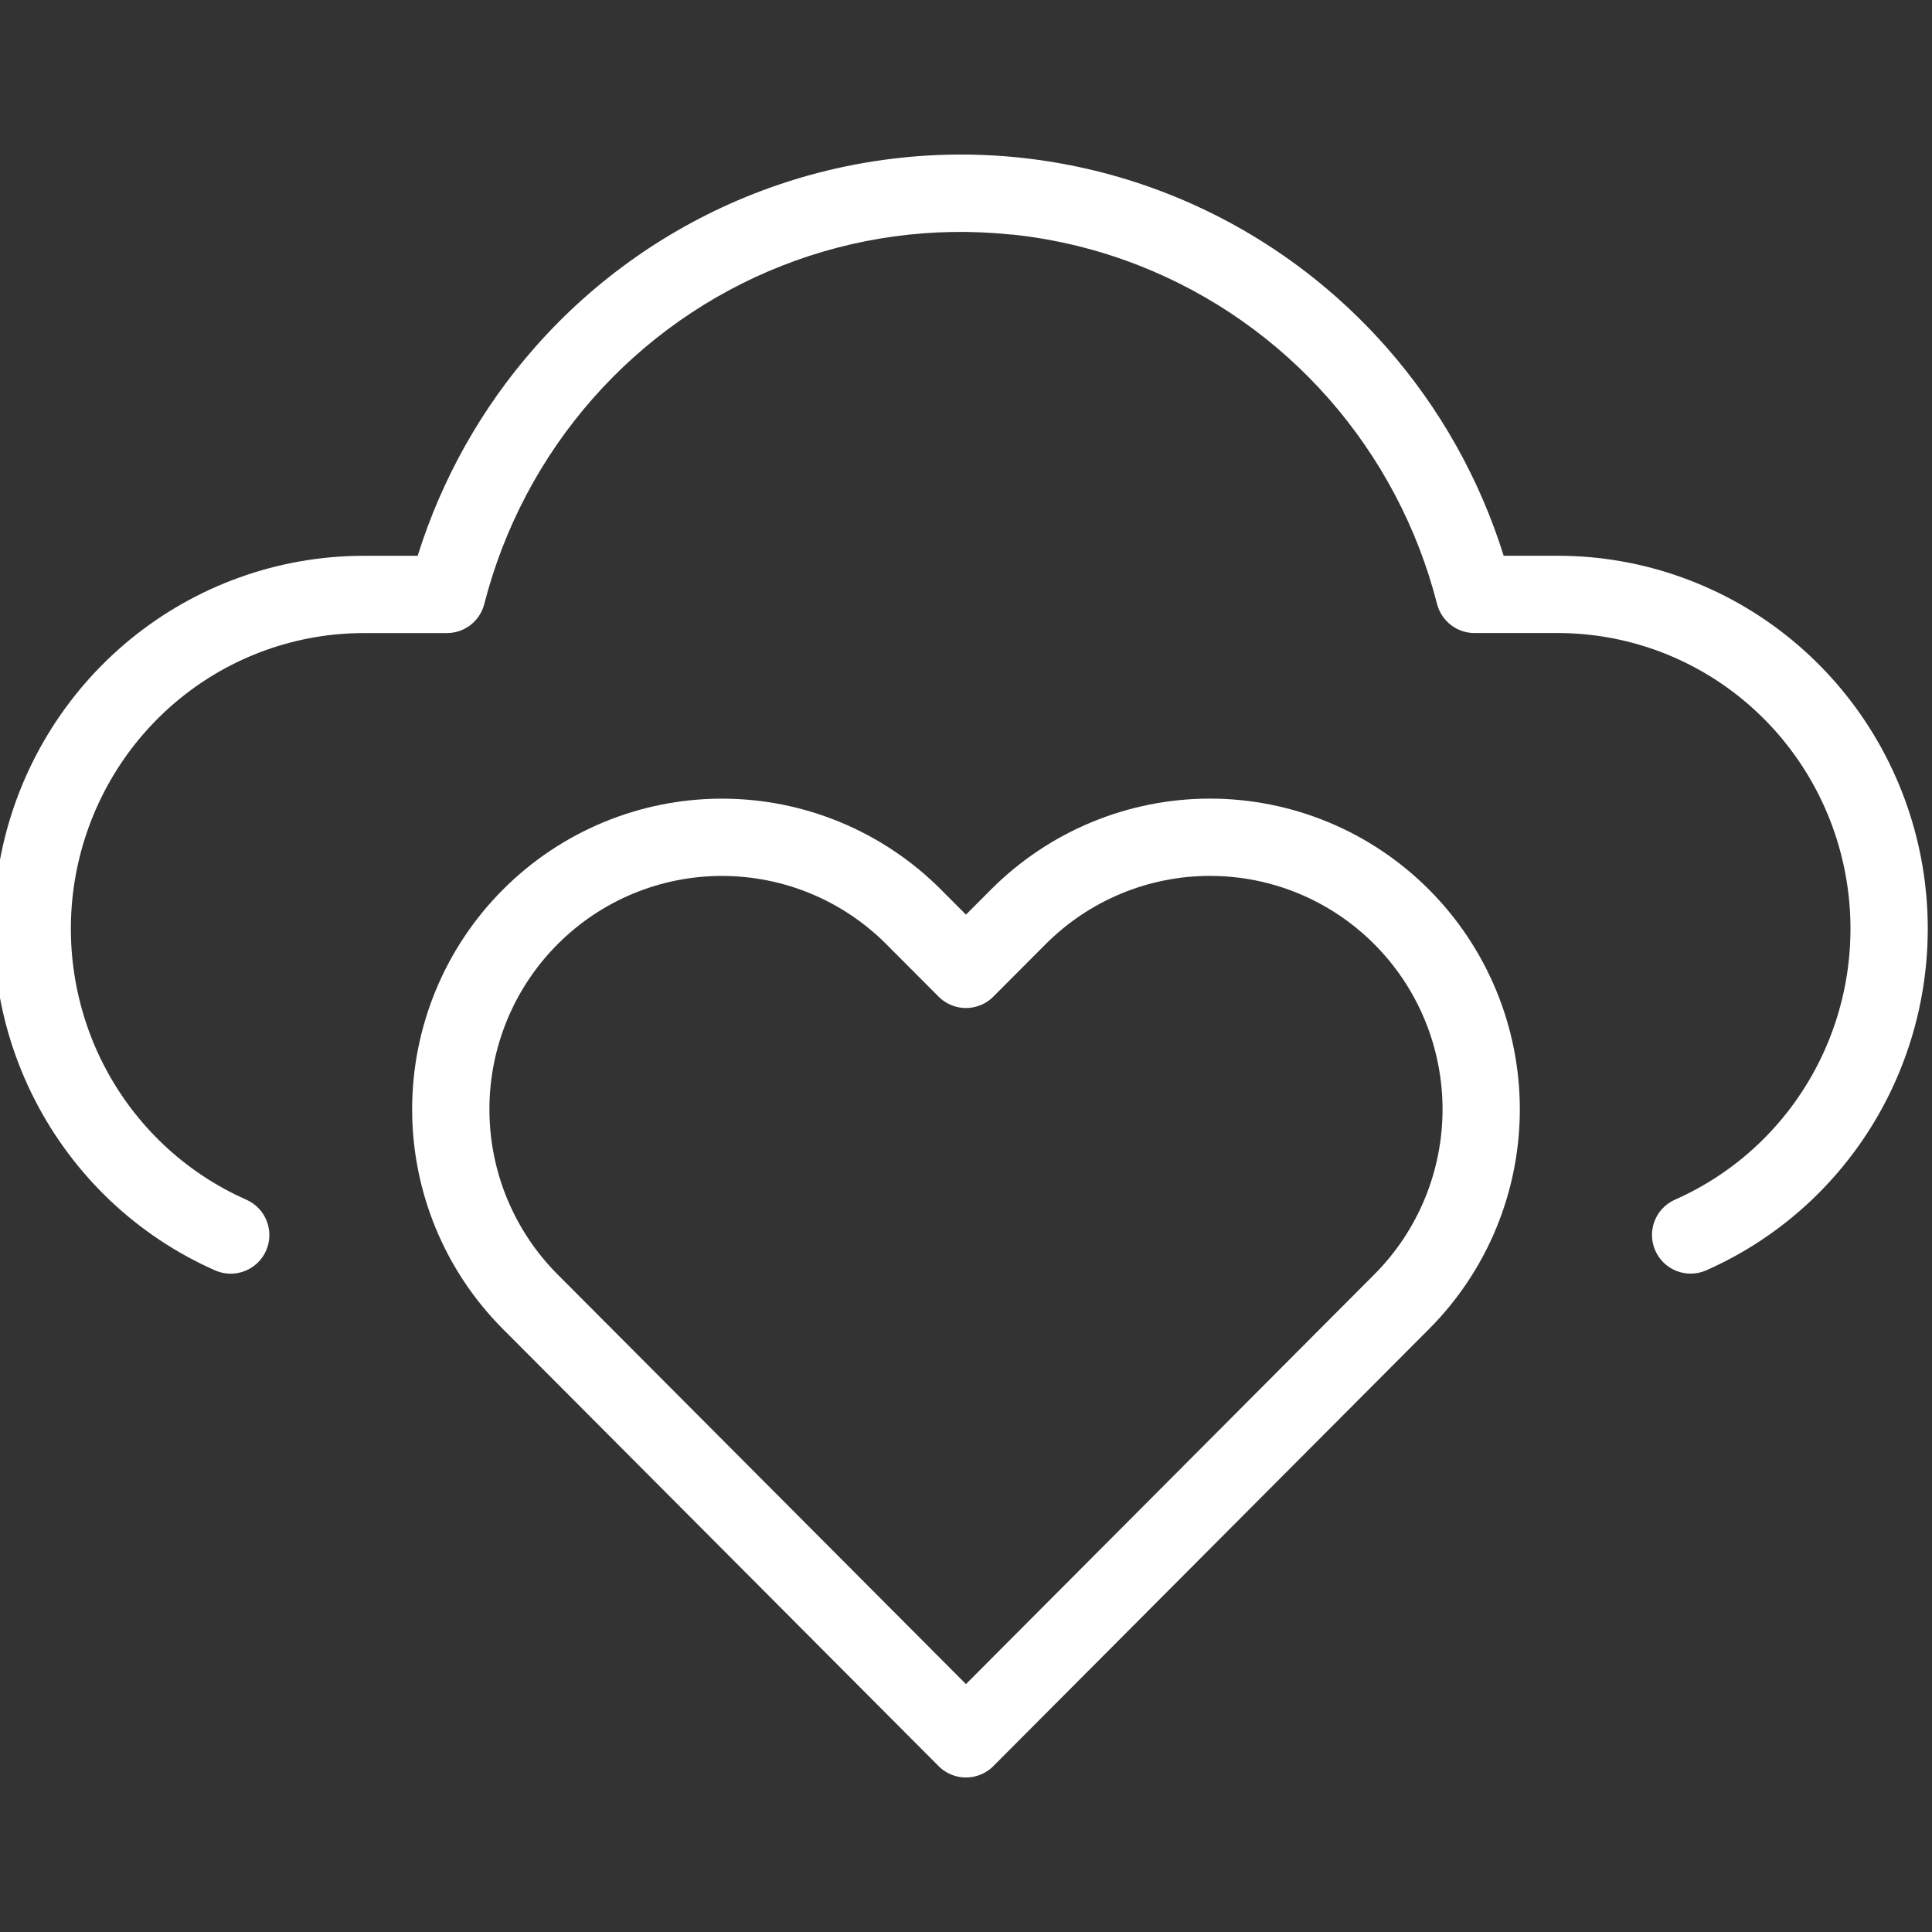 <svg width="50" height="50" viewBox="0 0 50 50" fill="none" xmlns="http://www.w3.org/2000/svg">
<rect x="0" y="0" width="50" height="50" fill="#333333" stroke="none"/>
<g clip-path="url(#clip0)">
<path fill-rule="evenodd" clip-rule="evenodd" d="M30.222 5.015C28.047 4.16 25.701 3.838 23.378 4.076C23.372 4.077 23.366 4.078 23.361 4.078C22.043 4.214 20.745 4.528 19.503 5.017C17.328 5.872 15.386 7.236 13.838 8.996C12.461 10.56 11.431 12.397 10.809 14.384H9.402H9.401C7.2 14.387 5.069 15.153 3.363 16.553C1.659 17.952 0.484 19.899 0.036 22.066C-0.413 24.233 -0.109 26.49 0.898 28.458C1.904 30.427 3.552 31.988 5.567 32.878C6.072 33.101 6.663 32.872 6.886 32.367C7.109 31.862 6.88 31.271 6.375 31.048C4.783 30.345 3.477 29.11 2.678 27.548C1.88 25.986 1.638 24.193 1.994 22.472C2.351 20.75 3.283 19.207 4.632 18.099C5.982 16.991 7.666 16.387 9.404 16.384H11.564C12.021 16.384 12.42 16.075 12.533 15.633C13.038 13.661 14 11.839 15.339 10.317C16.679 8.795 18.357 7.616 20.235 6.878C22.113 6.139 24.137 5.862 26.142 6.068C26.17 6.071 26.197 6.072 26.224 6.073C27.339 6.193 28.438 6.462 29.49 6.876C31.368 7.615 33.046 8.793 34.385 10.315C35.724 11.837 36.687 13.659 37.191 15.631C37.305 16.073 37.703 16.383 38.16 16.383H40.321C42.058 16.385 43.743 16.989 45.092 18.097C46.442 19.205 47.374 20.748 47.73 22.47C48.086 24.191 47.845 25.984 47.046 27.546C46.248 29.108 44.942 30.343 43.349 31.047C42.844 31.27 42.615 31.86 42.839 32.365C43.062 32.871 43.652 33.099 44.157 32.876C46.172 31.986 47.821 30.425 48.827 28.456C49.833 26.488 50.137 24.231 49.689 22.064C49.24 19.898 48.066 17.951 46.361 16.551C44.656 15.152 42.524 14.385 40.323 14.383H40.322H38.915C38.294 12.395 37.263 10.558 35.887 8.994C34.338 7.234 32.397 5.87 30.222 5.015Z" fill="white"/>
<path d="M36.276 23.731C35.625 23.077 34.851 22.558 34 22.204C33.148 21.85 32.236 21.668 31.314 21.668C30.392 21.668 29.48 21.85 28.628 22.204C27.776 22.558 27.003 23.077 26.351 23.731L24.999 25.087L23.647 23.731C22.331 22.41 20.546 21.669 18.684 21.669C16.823 21.669 15.038 22.41 13.722 23.731C12.405 25.051 11.666 26.842 11.666 28.709C11.666 30.577 12.405 32.367 13.722 33.688L15.074 35.044L24.999 45.001L34.924 35.044L36.276 33.688C36.928 33.034 37.445 32.258 37.798 31.404C38.151 30.549 38.333 29.634 38.333 28.709C38.333 27.785 38.151 26.869 37.798 26.015C37.445 25.161 36.928 24.384 36.276 23.731V23.731Z" stroke="white" stroke-width="2" stroke-linecap="round" stroke-linejoin="round"/>
</g>
<defs>
<clipPath id="clip0">
<rect width="50" height="50" fill="white"/>
</clipPath>
</defs>
</svg>
